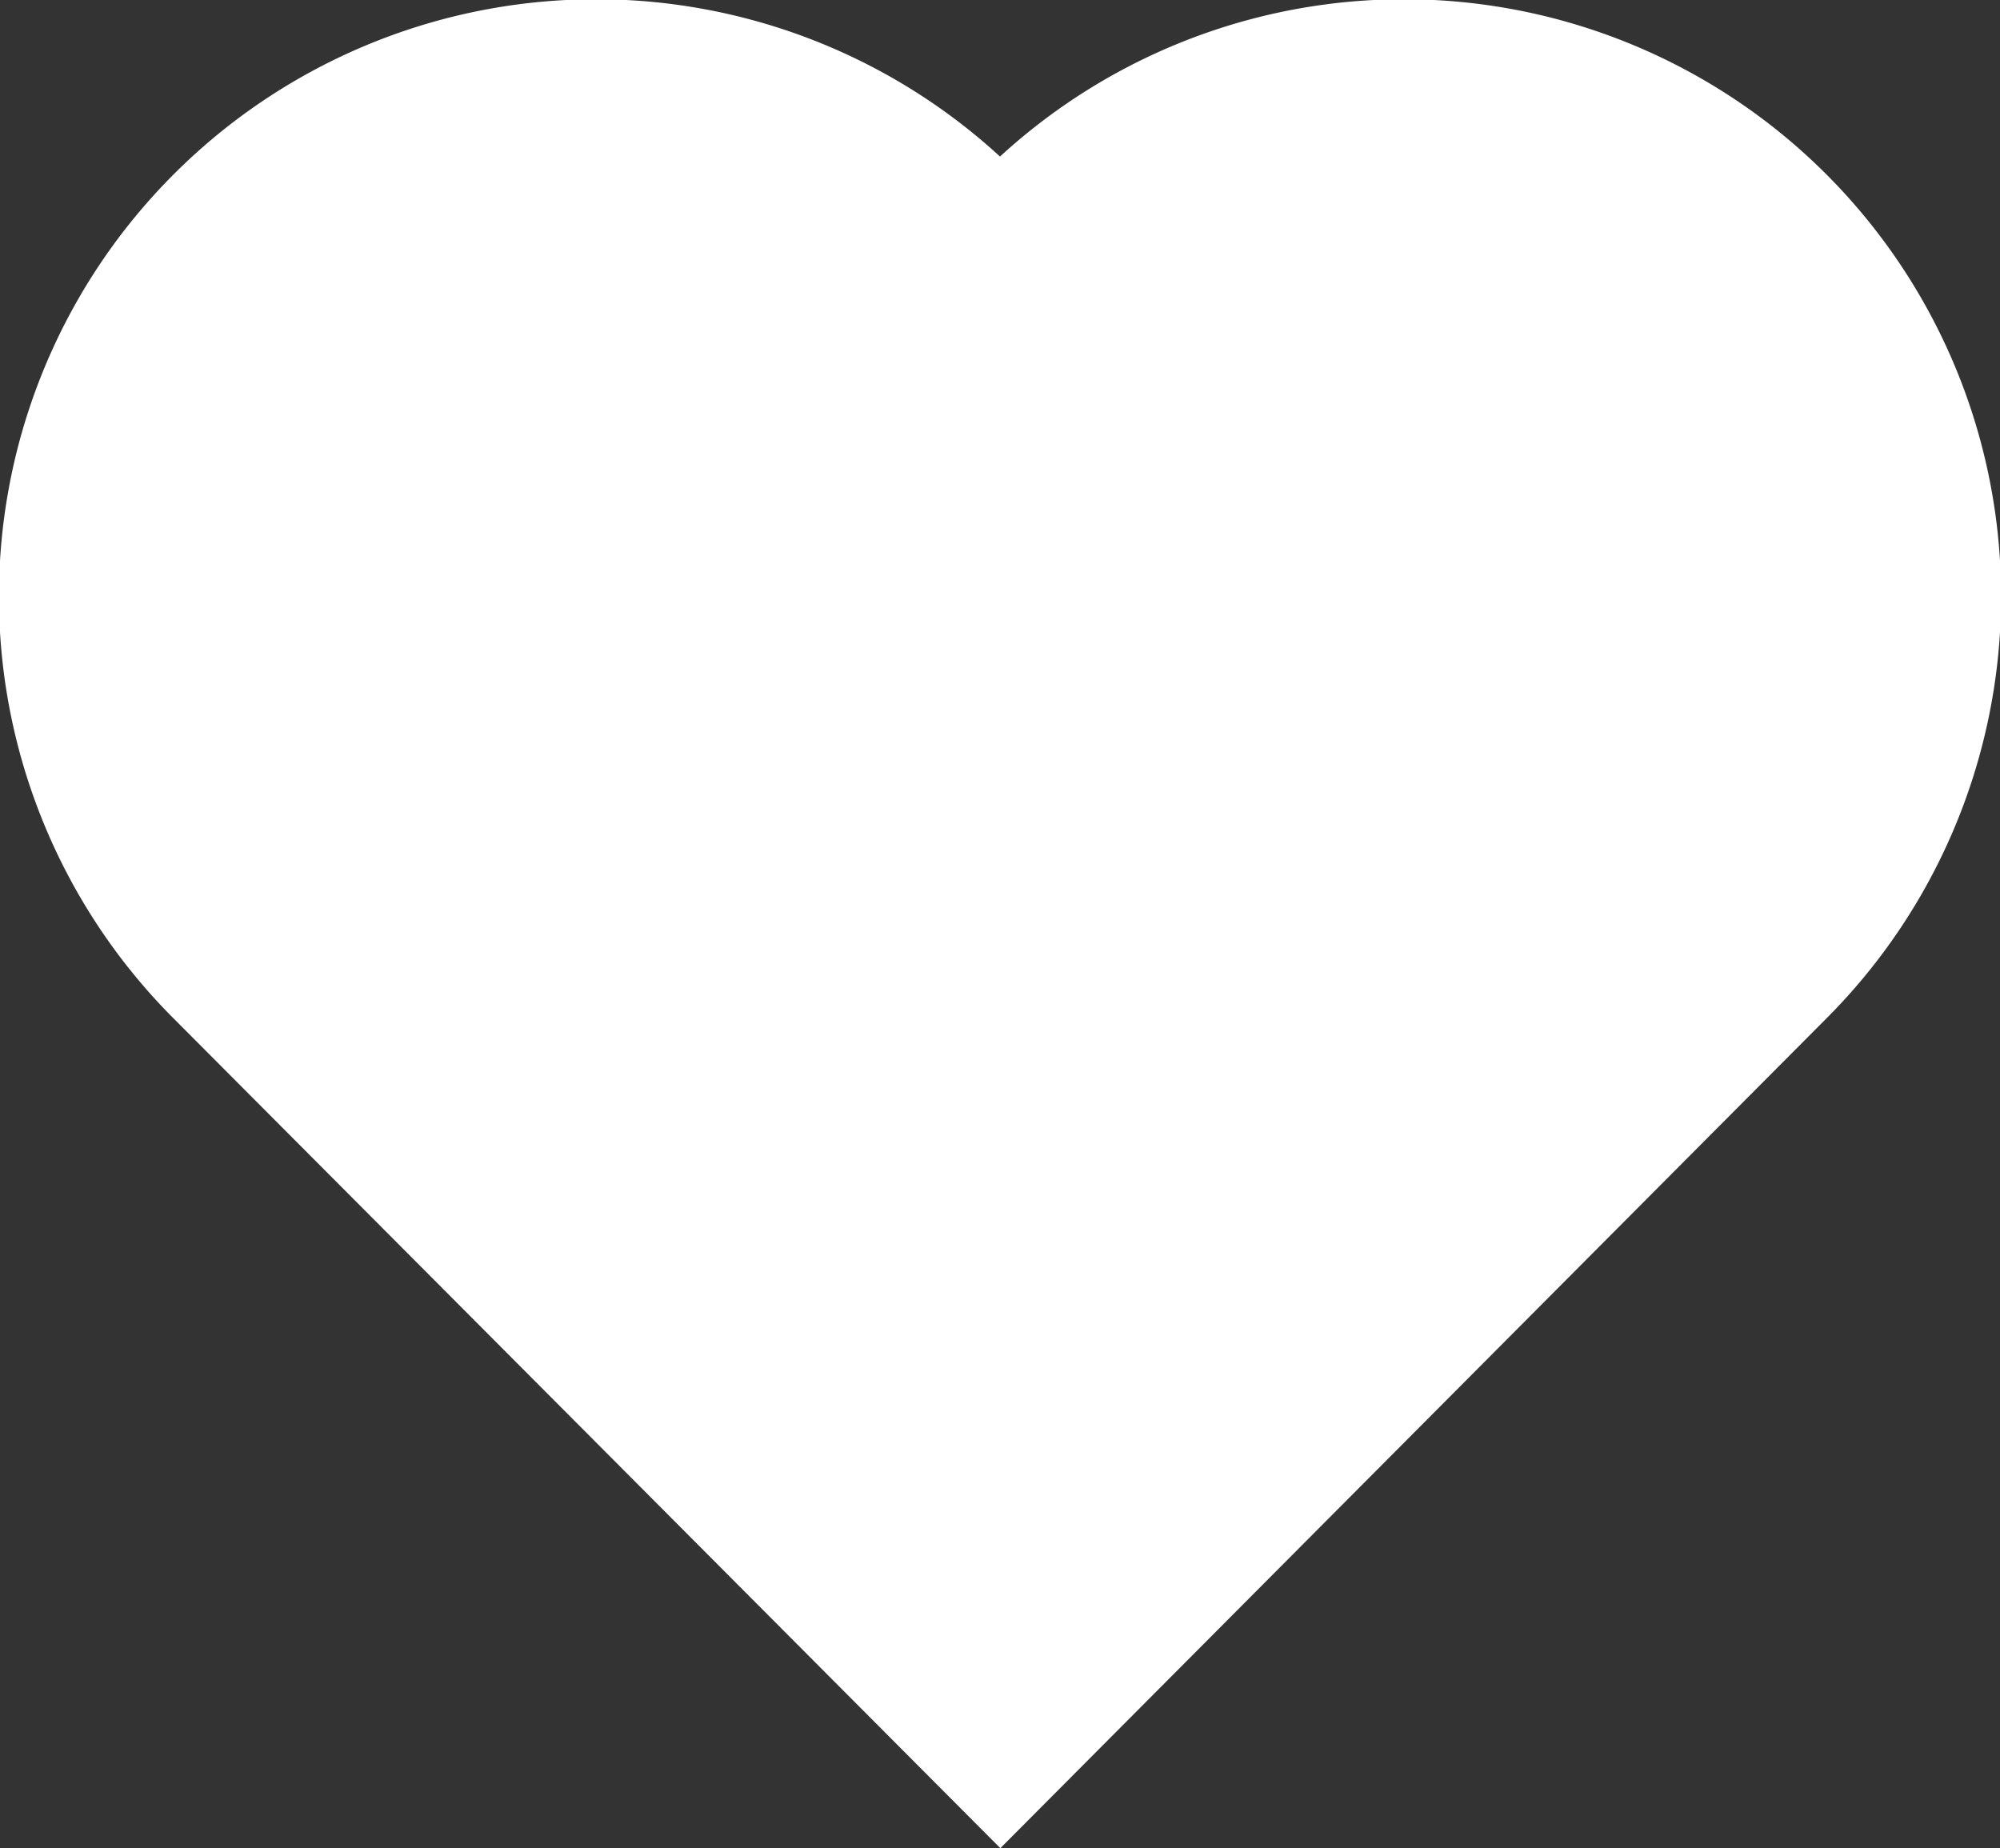 <svg xmlns="http://www.w3.org/2000/svg" width="22.804" height="21.073"><rect width="100%" height="100%" fill="#333333" stroke="none"/><g data-name="Без названия (10)"><path data-name="Контур 96" d="M11.406 21.073l-9.416-9.45a6.809 6.809 0 019.412-9.838 6.809 6.809 0 019.41 9.84z" fill="#fff"/></g></svg>